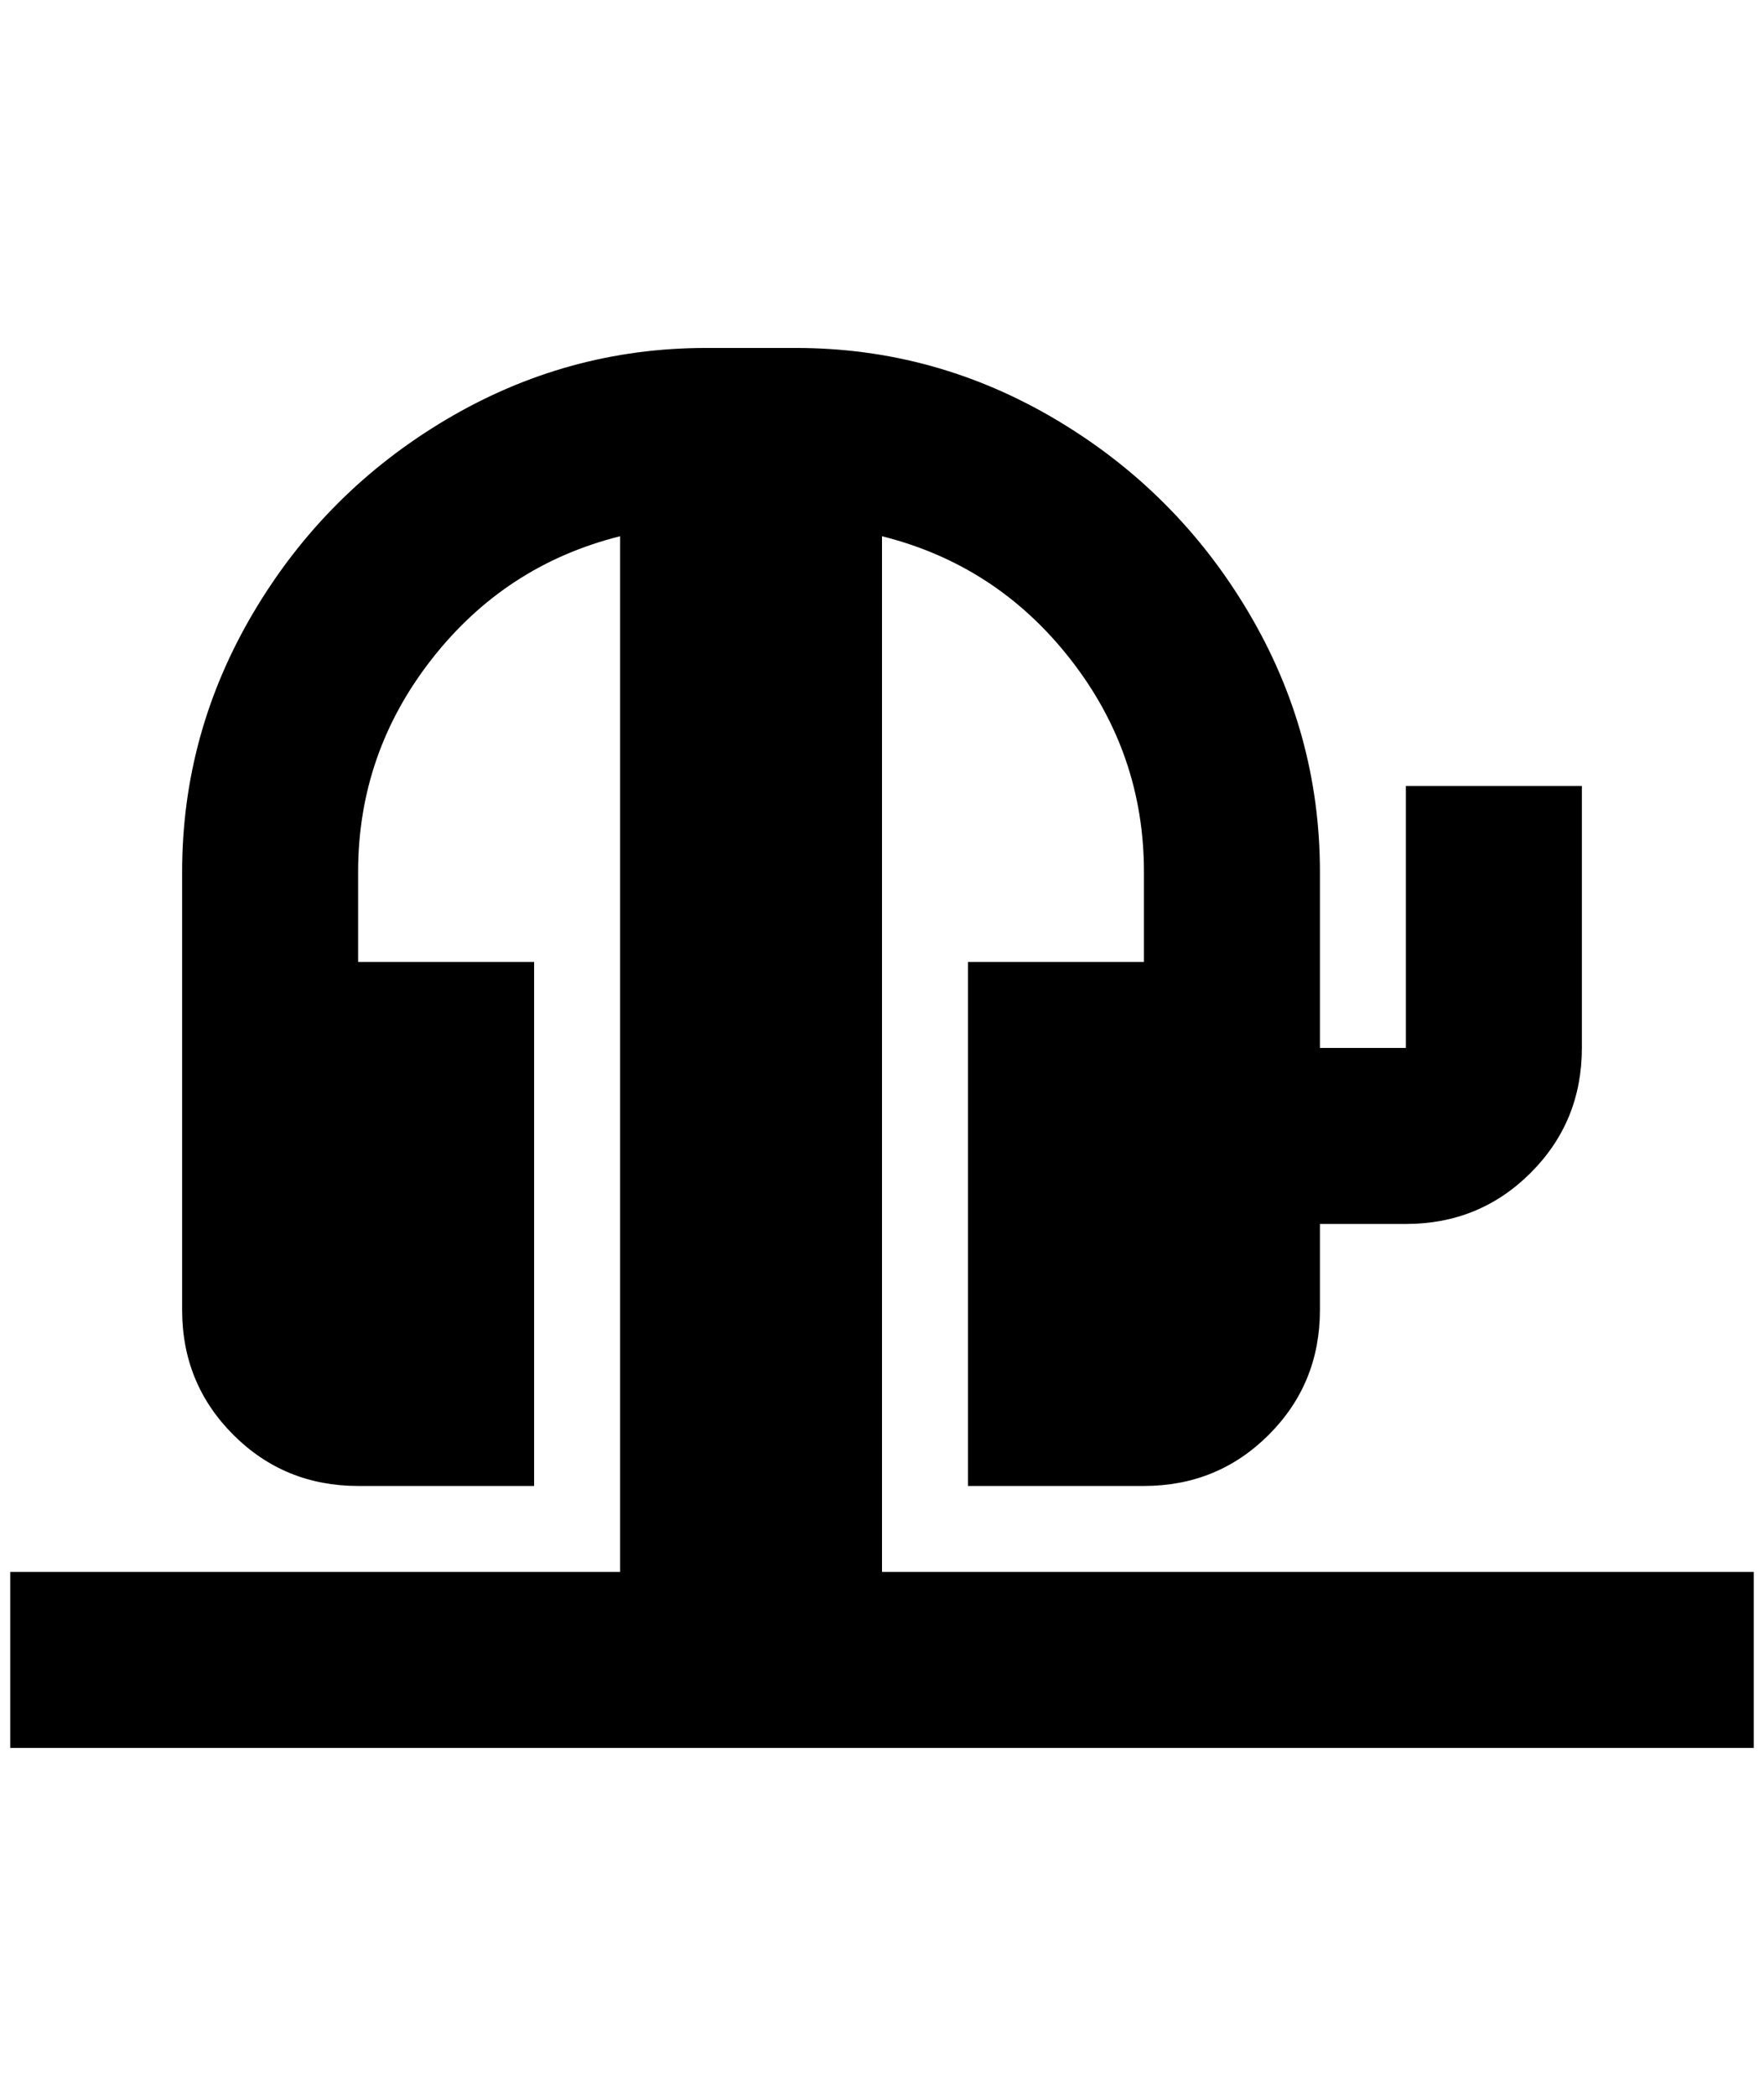 <?xml version="1.0" standalone="no"?>
<!DOCTYPE svg PUBLIC "-//W3C//DTD SVG 1.1//EN" "http://www.w3.org/Graphics/SVG/1.1/DTD/svg11.dtd" >
<svg xmlns="http://www.w3.org/2000/svg" xmlns:xlink="http://www.w3.org/1999/xlink" version="1.1" viewBox="-10 0 1724 2048">
   <path fill="currentColor"
d="M0 1536h596v-1012q-112 28 -184 120t-72 208v88h172v512h-172q-72 0 -122 -50t-50 -122v-428q0 -136 70 -254t188 -188t254 -70h88q136 0 254 70t188 188t70 254v172h84v-256h172v256q0 72 -50 122t-122 50h-84v84q0 72 -50 122t-122 50h-172v-512h172v-88
q0 -116 -72 -208t-184 -120v1012h852v172h-1704v-172z" />
</svg>
